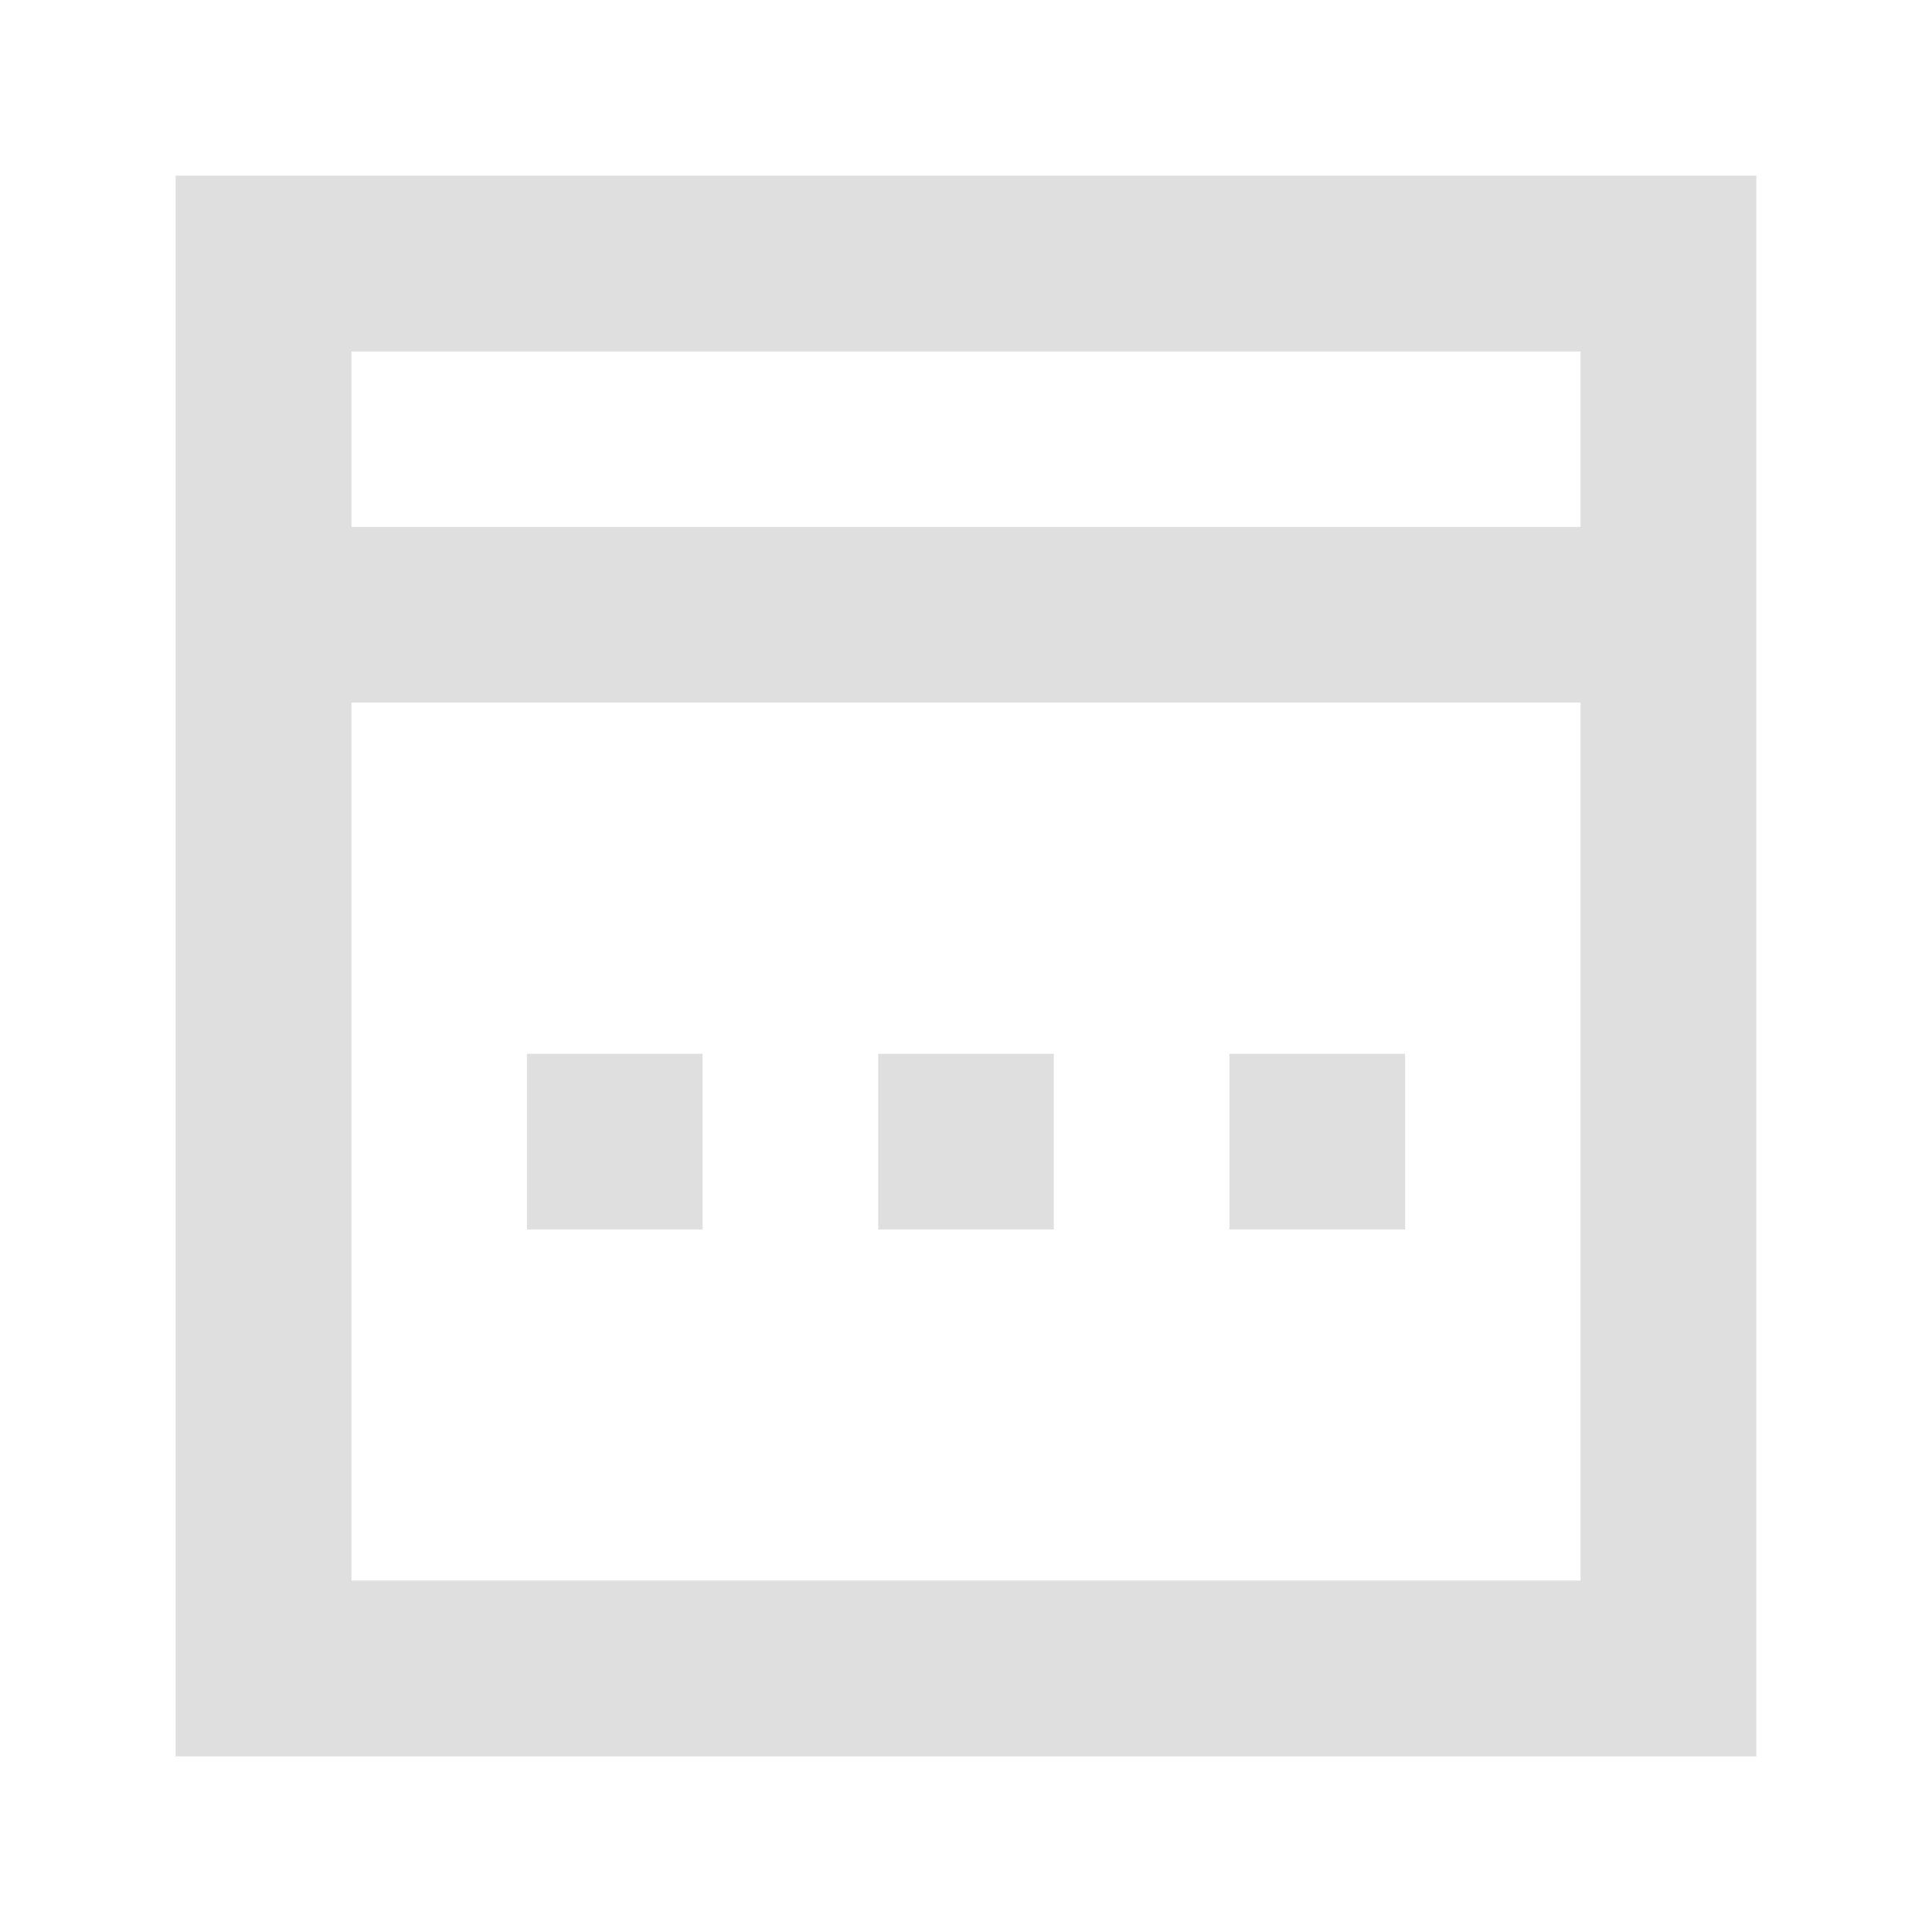 <?xml version="1.0" encoding="UTF-8"?>
<svg id="svg4" version="1.1" viewBox="0 0 22 22" xmlns="http://www.w3.org/2000/svg">
 <defs id="defs8">
  <style id="current-color-scheme" type="text/css">.ColorScheme-Text {
        color:#dfdfdf;
      }</style>
  <style id="current-color-scheme-5" type="text/css">.ColorScheme-Text {
        color:#dfdfdf;
      }</style>
 </defs>
 <path id="rect817" d="m3 3v16h16v-16zm1 1h14v14h-14z" style="fill:#dfdfdf;paint-order:stroke fill markers"/>
 <rect id="rect824" x="3" y="6" width="16" height="2" style="fill:#dfdfdf;paint-order:stroke fill markers"/>
 <g id="g828" transform="translate(0,-2)">
  <rect id="rect858" x="6" y="14" width="2" height="2" style="fill:#dfdfdf;paint-order:stroke fill markers"/>
  <rect id="rect860" x="10" y="14" width="2" height="2" style="fill:#dfdfdf;paint-order:stroke fill markers"/>
  <rect id="rect866" x="14" y="14" width="2" height="2" style="fill:#dfdfdf;paint-order:stroke fill markers"/>
 </g>
 <path id="rect834" d="m2 2v18h18v-18zm2 2h14v14h-14z" style="fill:#dfdfdf;paint-order:stroke fill markers"/>
</svg>
